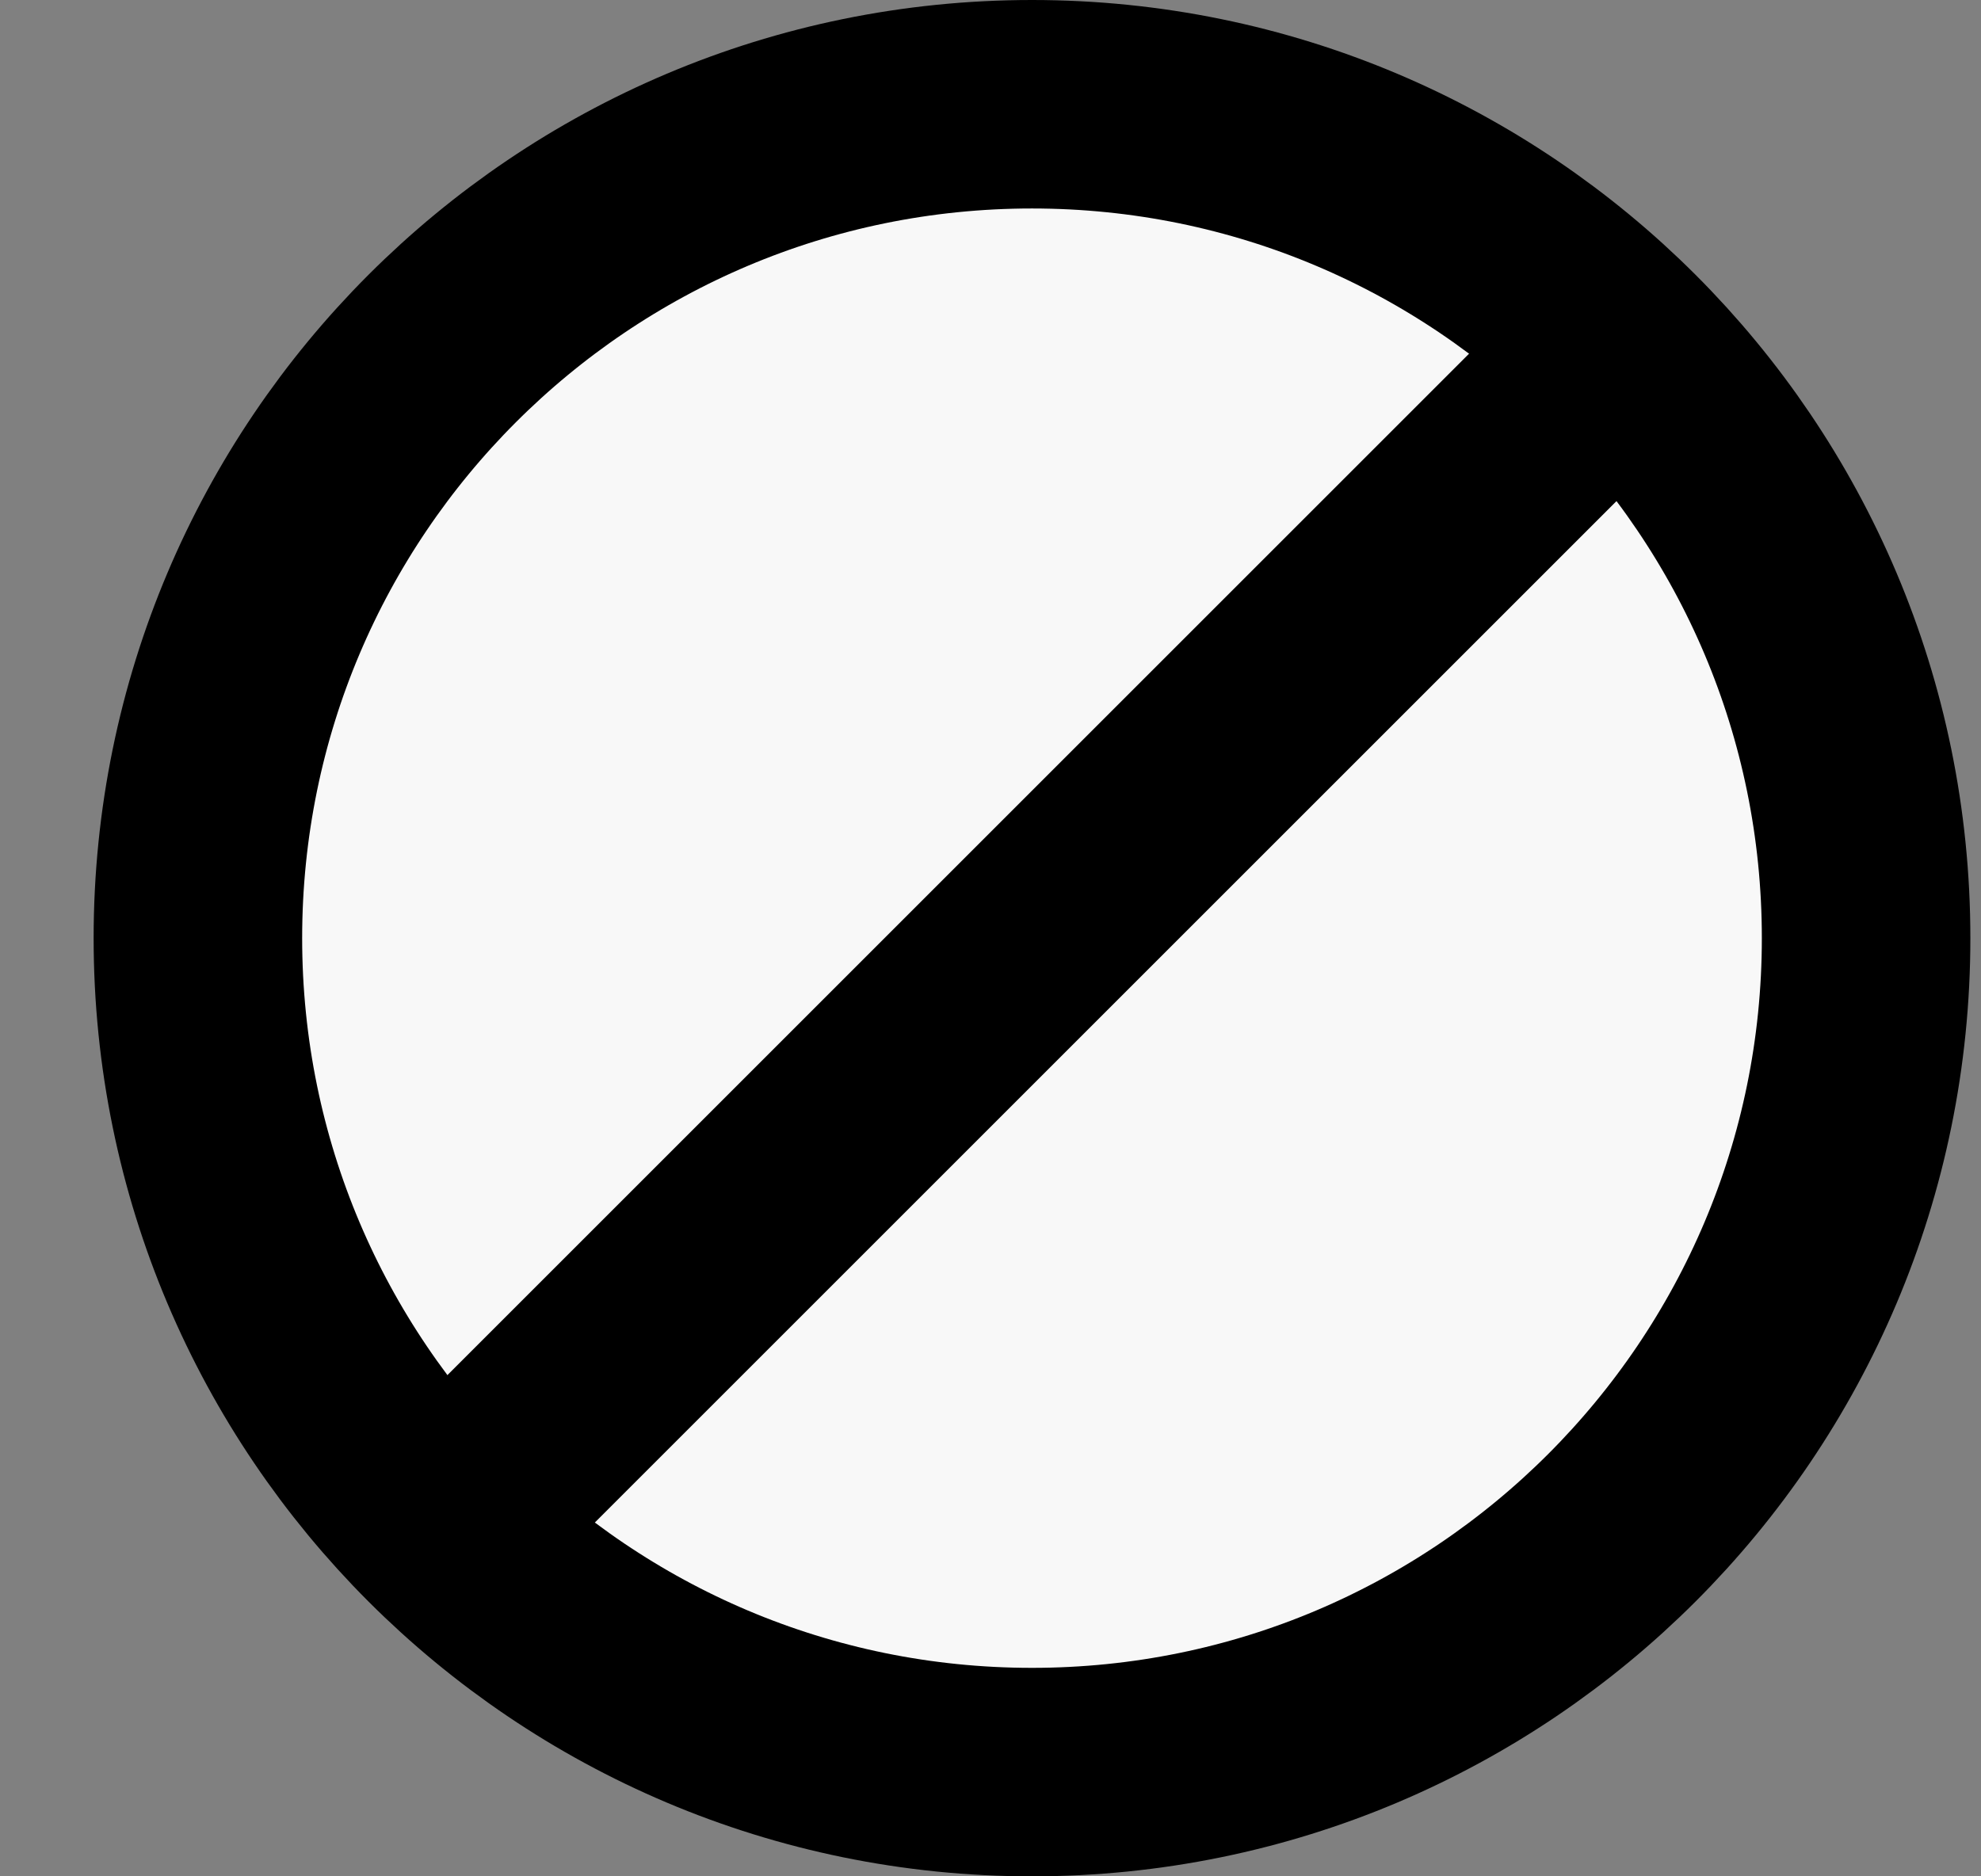 <svg width="19" height="18" viewBox="0 0 19 18" fill="none" xmlns="http://www.w3.org/2000/svg">
<rect x="0" y="0" width="19" height="18" fill="#808080" stroke="none"/>
<path d="M9.898 17C14.317 17 17.898 13.418 17.898 9C17.898 4.582 14.317 1 9.898 1C5.48 1 1.898 4.582 1.898 9C1.898 13.418 5.48 17 9.898 17Z" fill="#F8F8F8" stroke="black" stroke-width="2"/>
<path d="M4.297 14.6L15.497 3.4L4.297 14.6Z" fill="#F8F8F8"/>
<path d="M4.297 14.6L15.497 3.4" stroke="black" stroke-width="2"/>
</svg>
